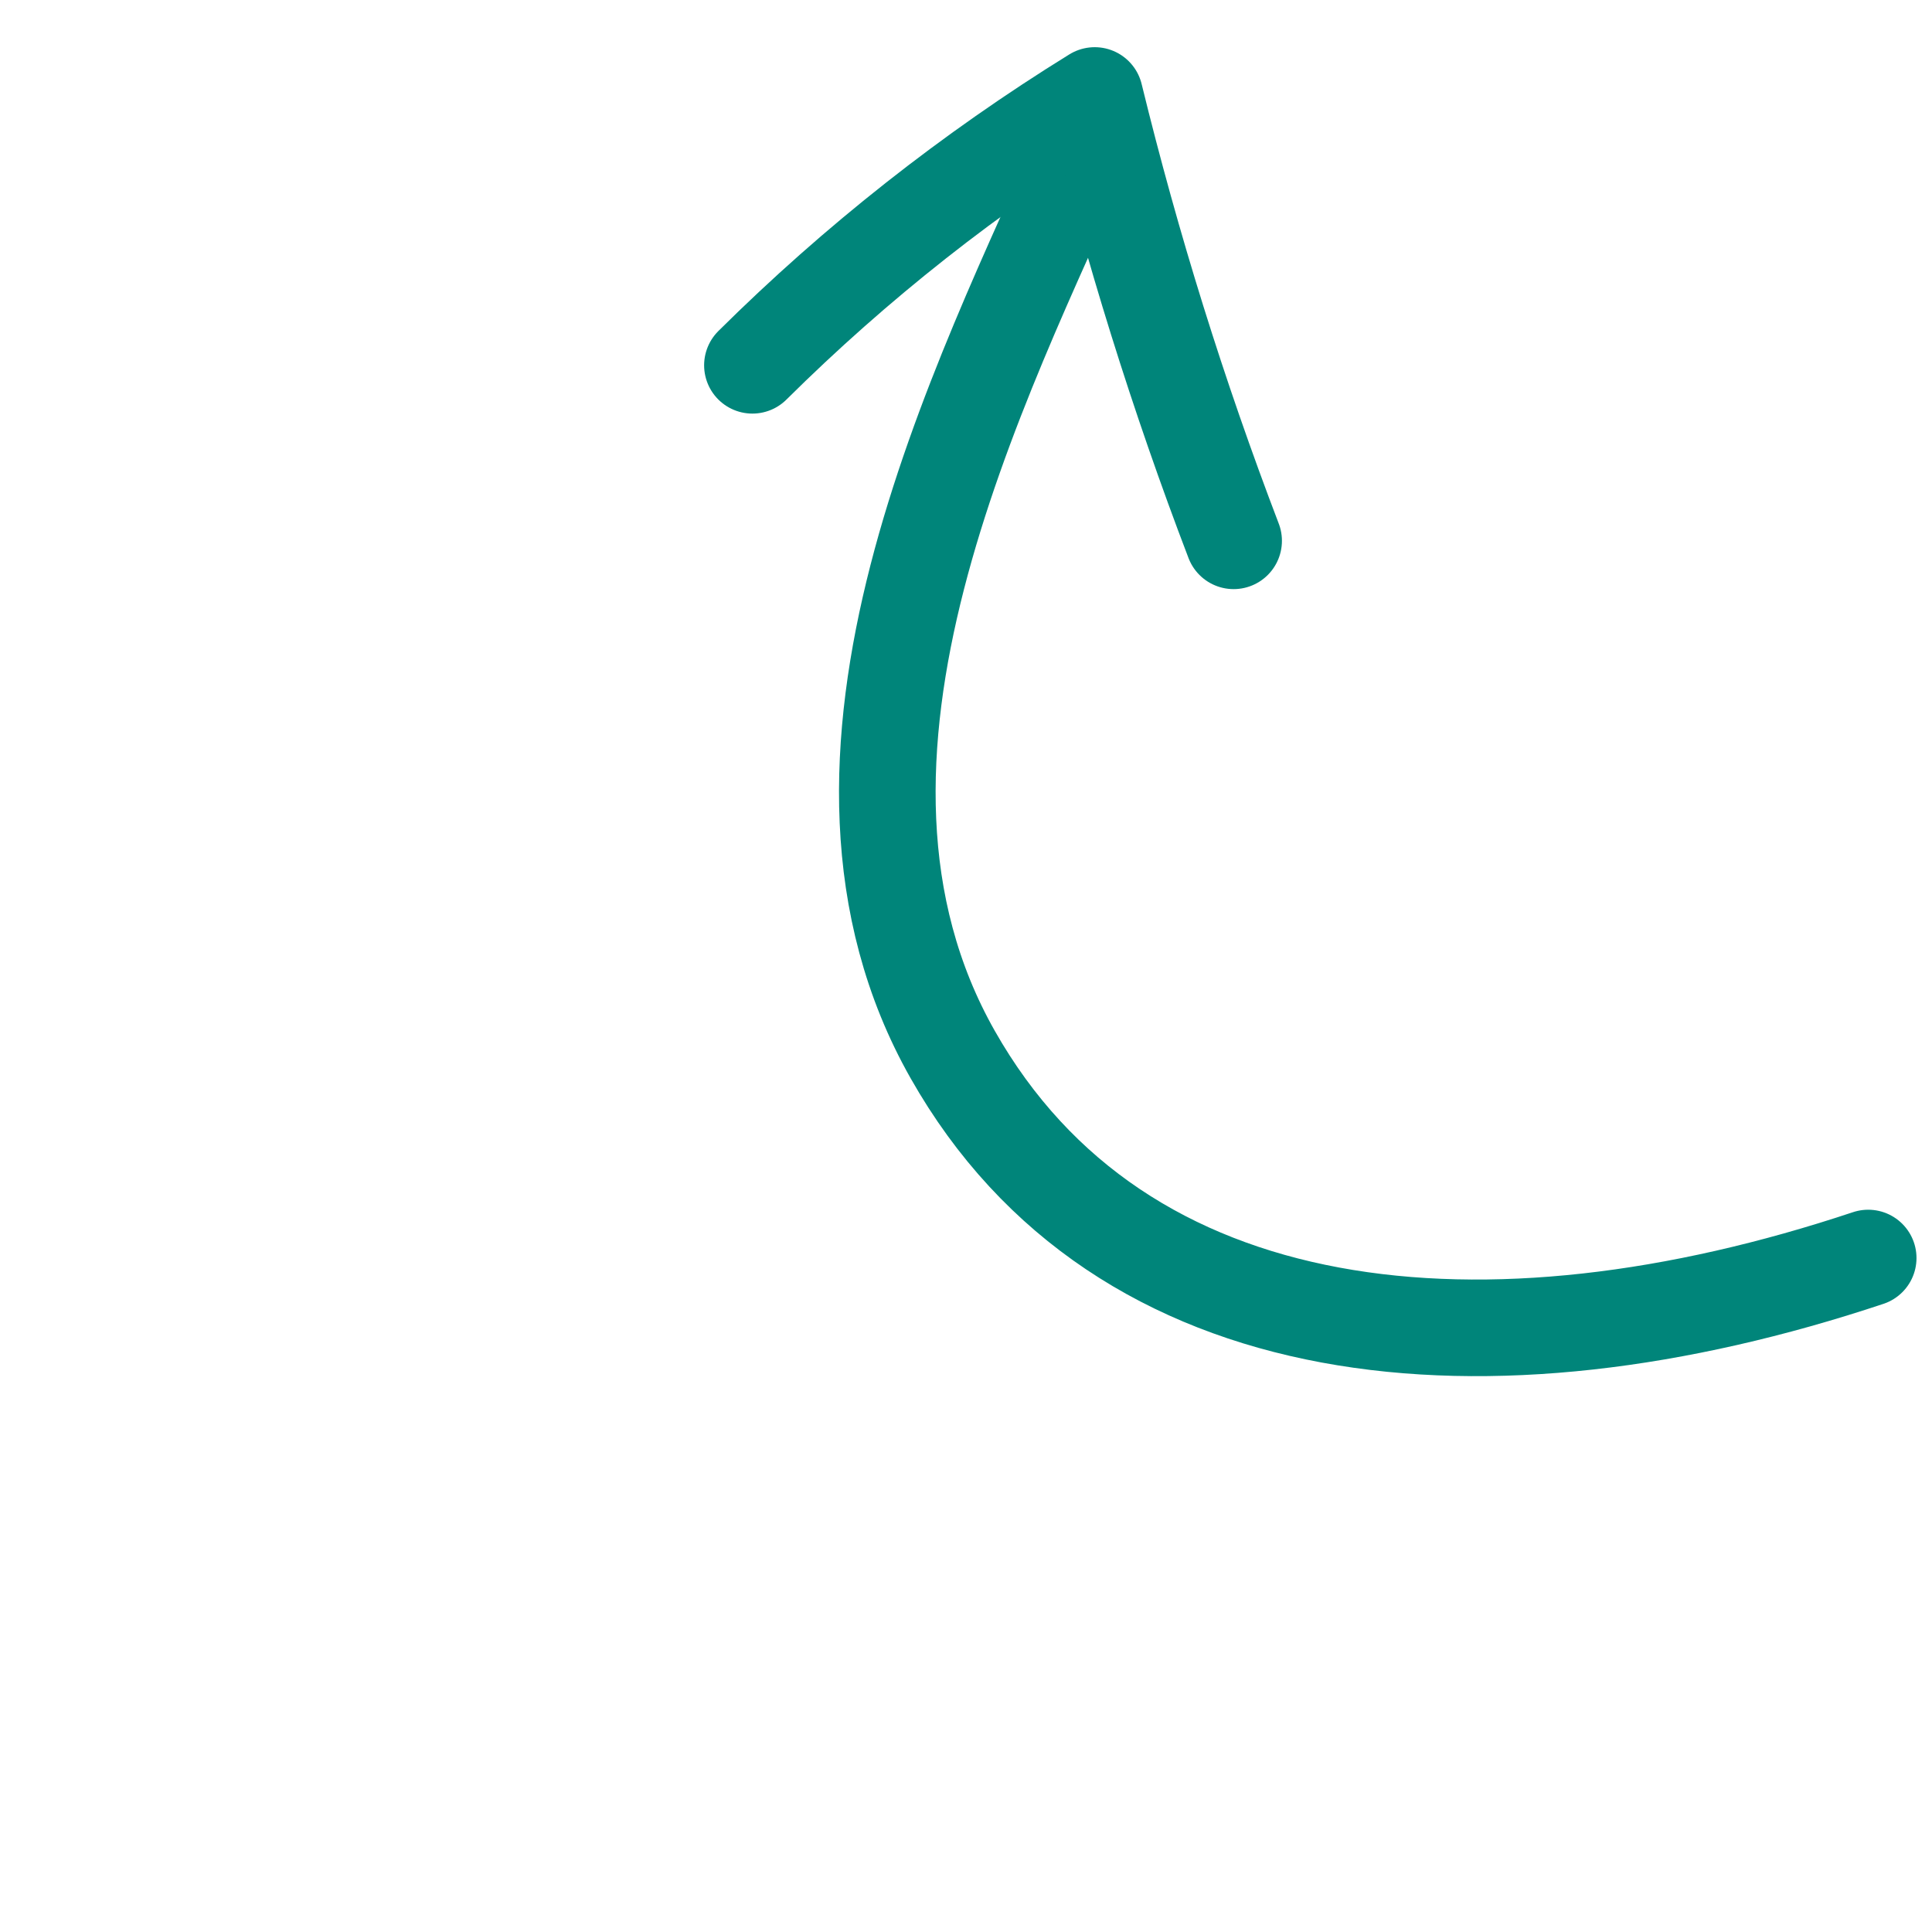 <svg width="40" height="40" viewBox="0 0 40 40" fill="none" xmlns="http://www.w3.org/2000/svg">
<path d="M22.572 2.797C20.29 7.951 16.252 15.703 19.725 21.834C23.198 27.965 30.782 28.678 38.679 26.046" stroke="#00857A" stroke-width="2" stroke-miterlimit="10" stroke-linecap="round" stroke-linejoin="round"/>
<path d="M25.541 11.197C24.39 8.186 23.43 5.107 22.665 1.977C20.098 3.563 17.721 5.437 15.578 7.563" stroke="#00857A" stroke-width="2" stroke-miterlimit="10" stroke-linecap="round" stroke-linejoin="round"/>
</svg>
